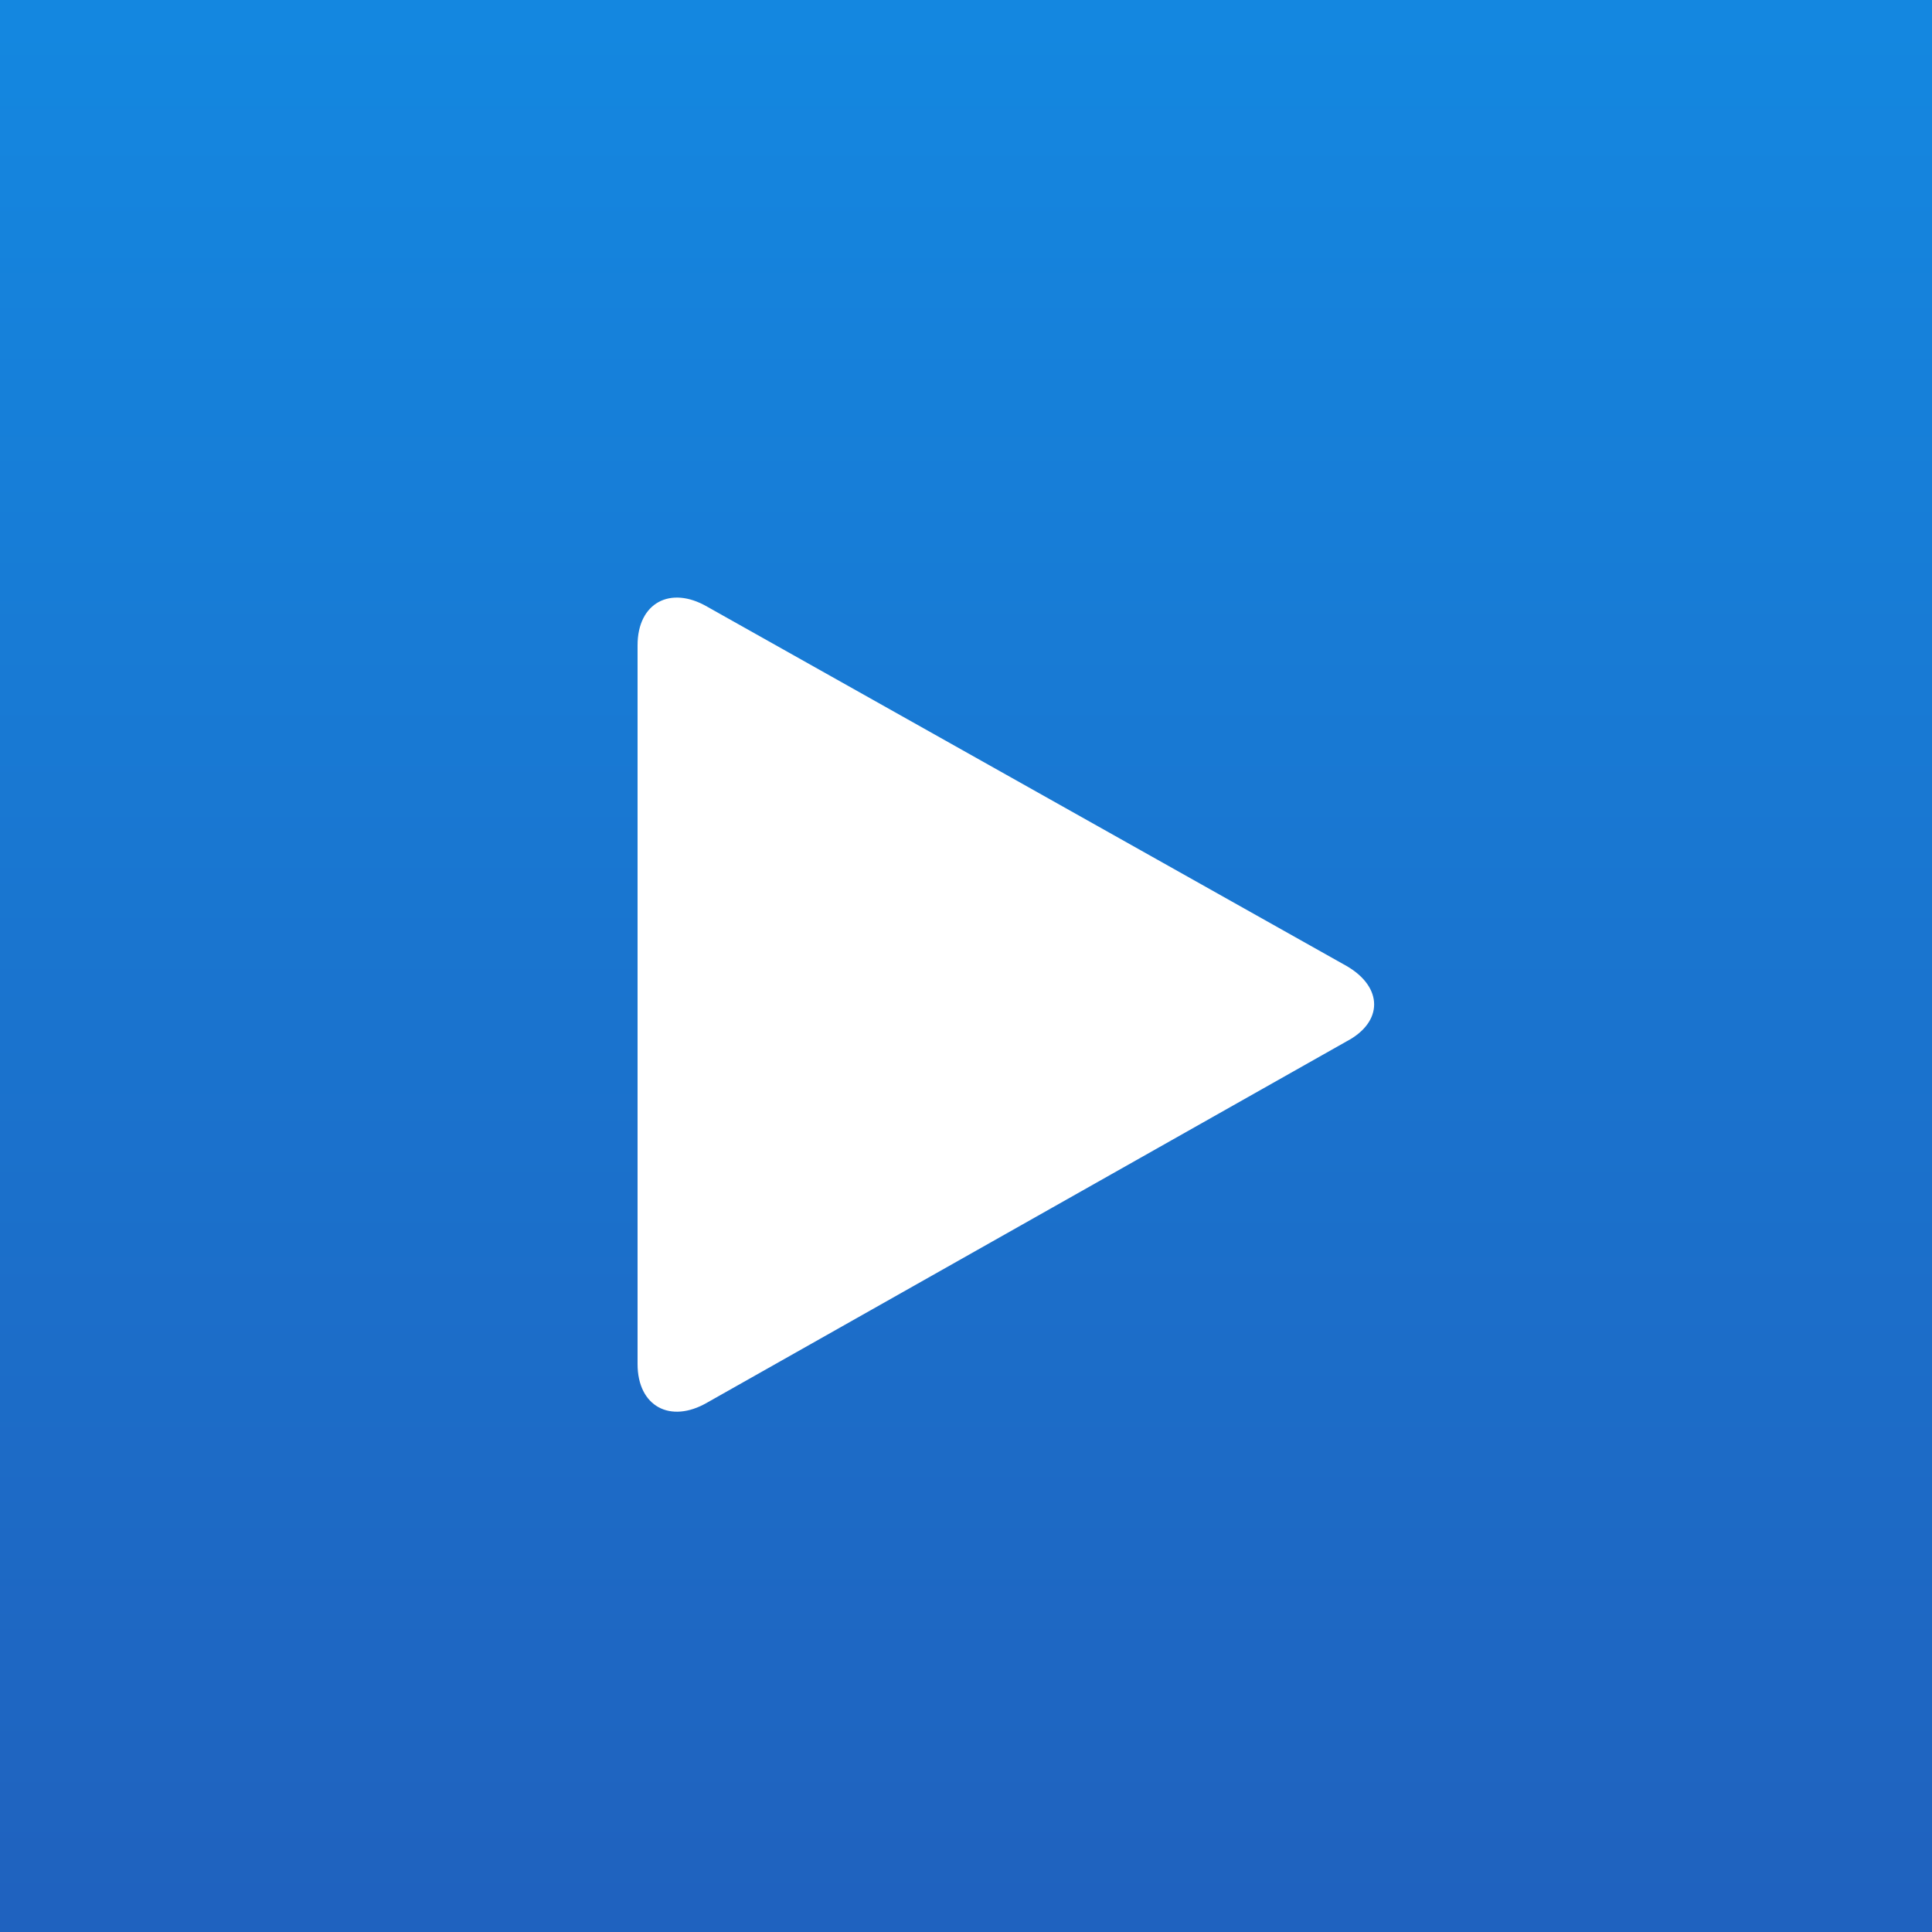 <?xml version="1.0" encoding="utf-8"?>
<!-- Generator: Adobe Illustrator 19.0.0, SVG Export Plug-In . SVG Version: 6.00 Build 0)  -->
<svg version="1.1" id="Layer_1" xmlns="http://www.w3.org/2000/svg" xmlns:xlink="http://www.w3.org/1999/xlink" x="0px" y="0px"
	 viewBox="0 0 100 100" style="enable-background:new 0 0 100 100;" xml:space="preserve">
<rect x="0" y="0" width="100" height="100" fill="#333333" stroke="none"/>
<style type="text/css">
	.st0{opacity:0.87;fill:url(#XMLID_4_);}
	.st1{fill:#FFFFFF;}
</style>
<g id="XMLID_2_">
	
		<linearGradient id="XMLID_4_" gradientUnits="userSpaceOnUse" x1="843" y1="-7476.77" x2="843" y2="-7572.824" gradientTransform="matrix(-1 0 0 -1 893 -7475)">
		<stop  offset="0" style="stop-color:#0F93F9"/>
		<stop  offset="1" style="stop-color:#1C69D3"/>
	</linearGradient>
	<rect id="XMLID_6_" class="st0" width="100" height="100"/>
	<g id="XMLID_3_">
		<path id="XMLID_14_" class="st1" d="M69.7,50c1.9,1.1,1.9,2.9,0,3.9L36.6,72.6c-1.9,1.1-3.6,0.2-3.6-2V33.4c0-2.2,1.7-3.1,3.6-2
			L69.7,50z"/>
	</g>
</g>
</svg>
